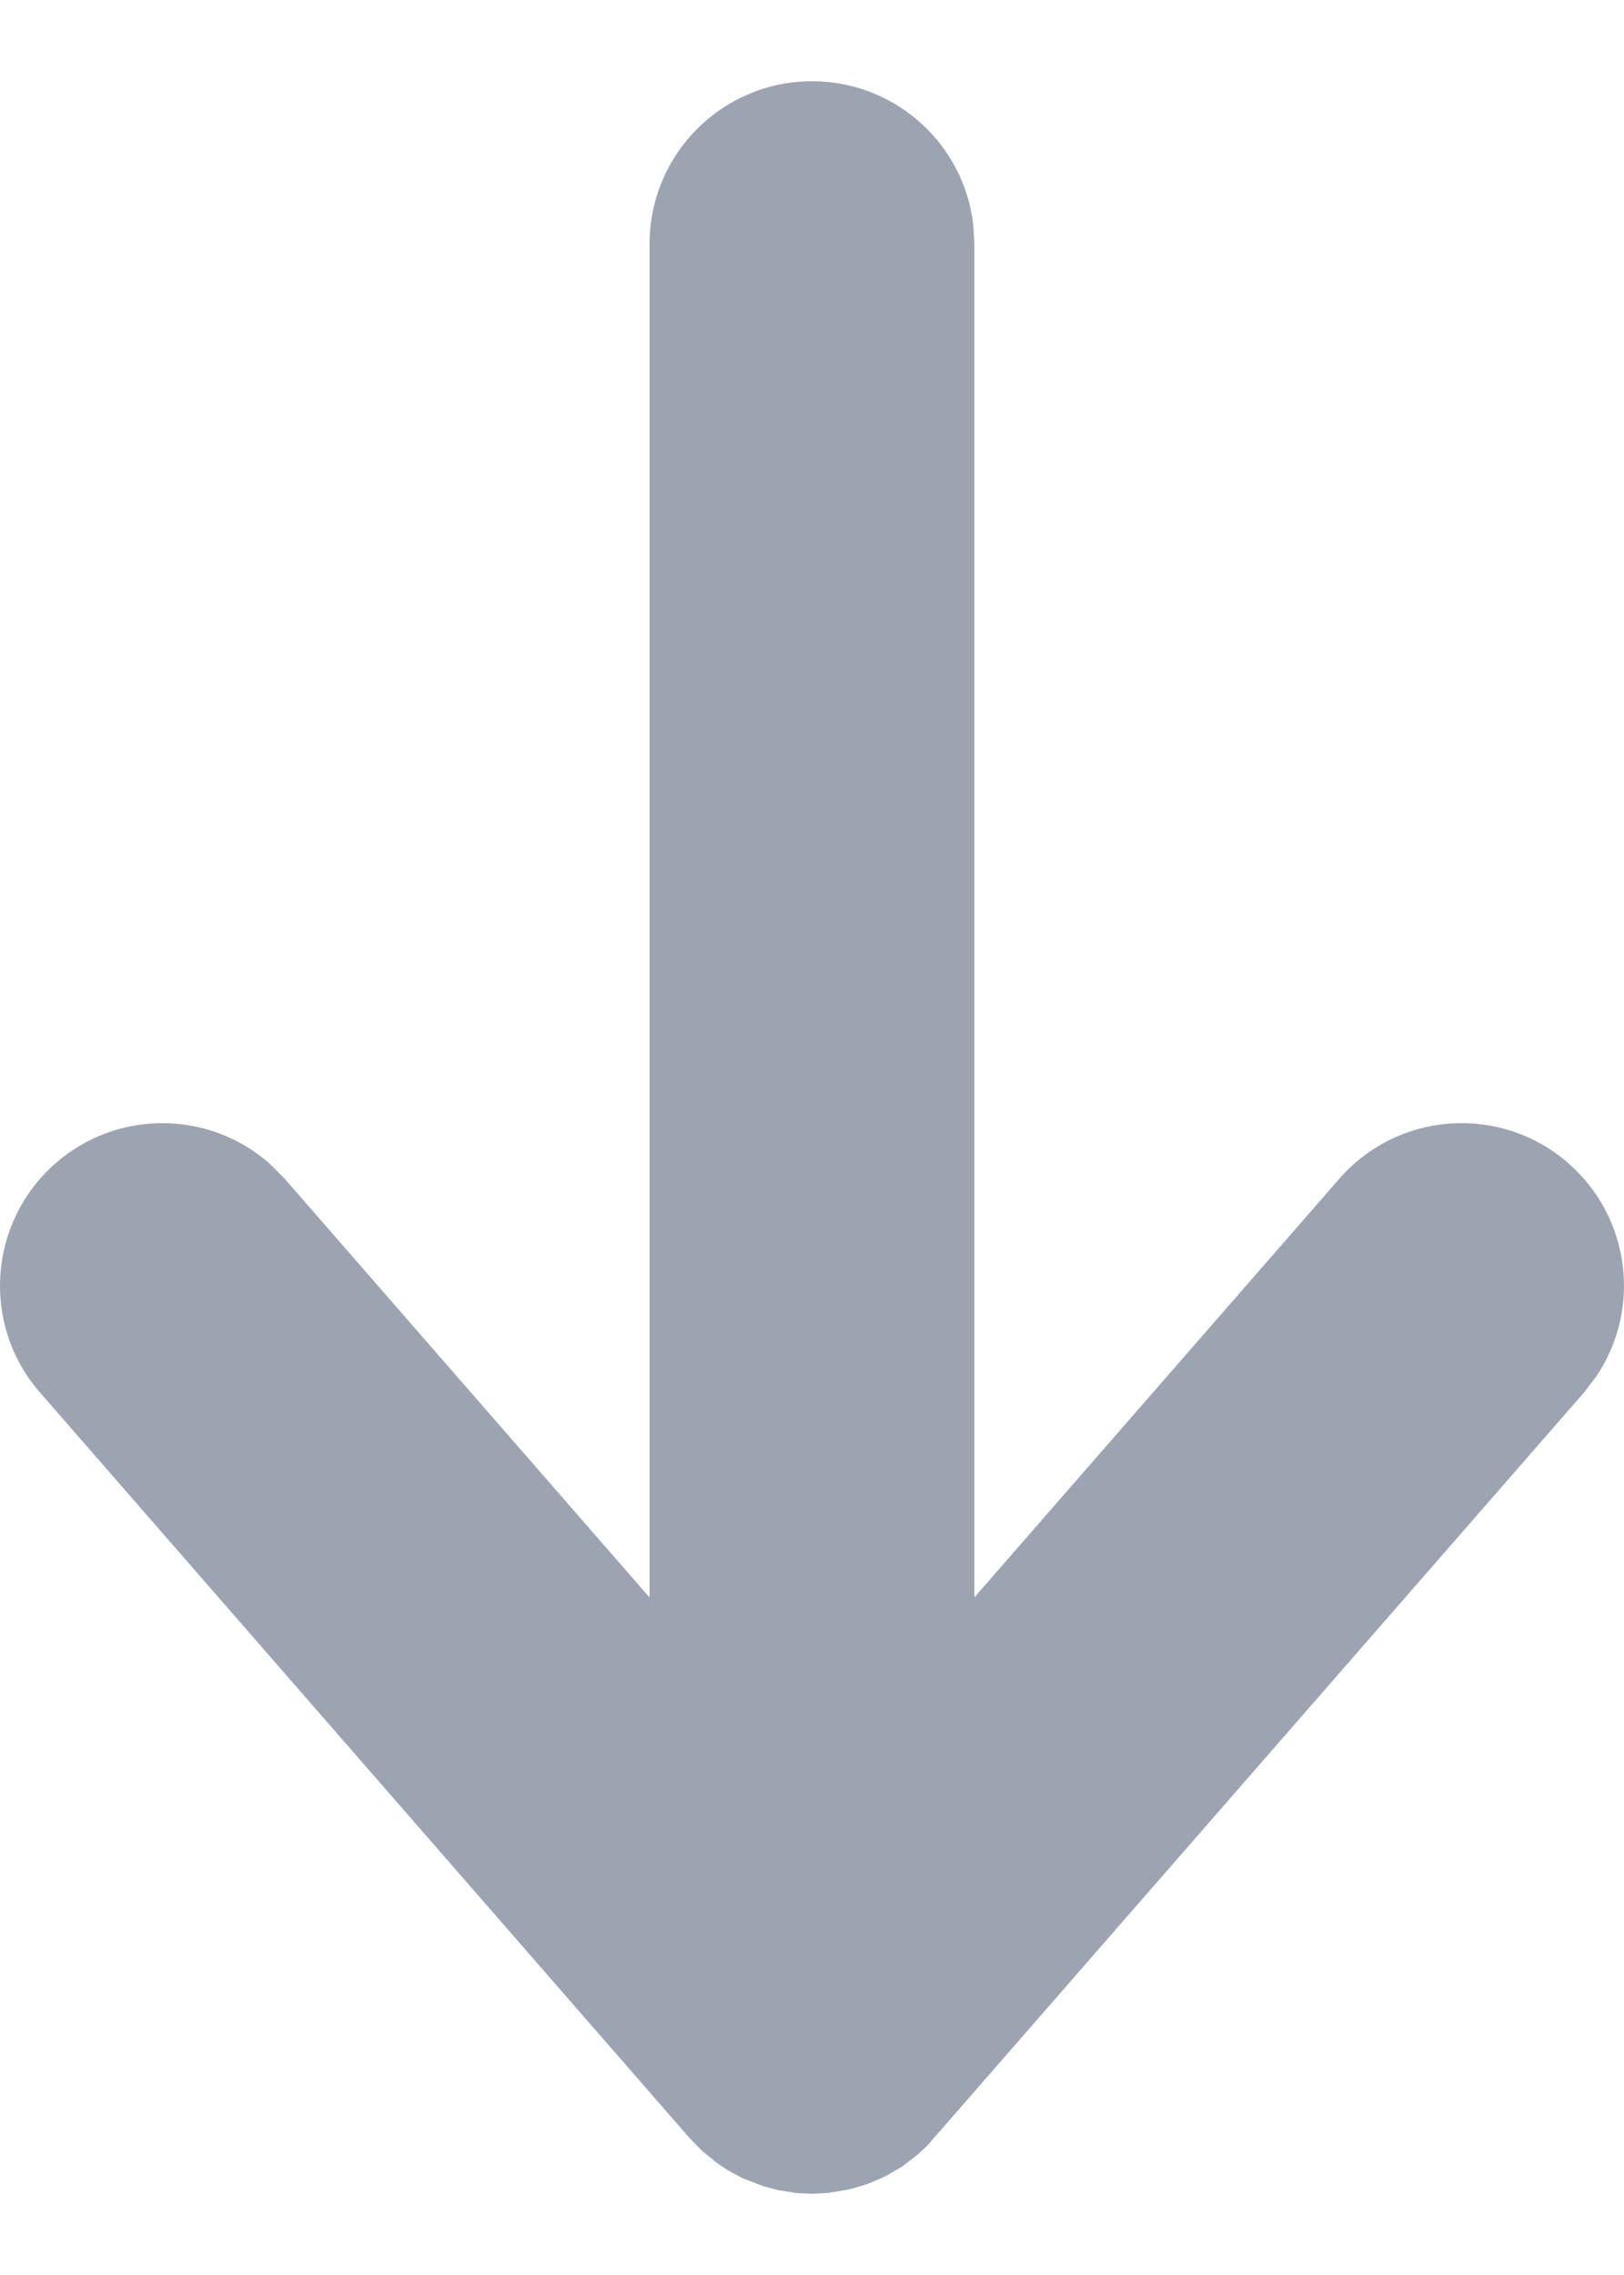 <svg width="10" height="14" viewBox="0 0 10 14" fill="none" xmlns="http://www.w3.org/2000/svg">
<path fill-rule="evenodd" clip-rule="evenodd" d="M4.704 13.455L4.574 13.405L4.479 13.354L4.414 13.31L4.32 13.233L4.246 13.157L0.246 8.569C-0.117 8.153 -0.073 7.521 0.343 7.158C0.727 6.823 1.295 6.834 1.665 7.165L1.754 7.255L4 9.831V1.5C4 0.948 4.448 0.5 5 0.5C5.513 0.5 5.936 0.886 5.993 1.383L6 1.5V9.83L8.246 7.255C8.609 6.838 9.241 6.795 9.657 7.158C10.041 7.493 10.108 8.057 9.83 8.469L9.754 8.569L5.707 13.207L5.647 13.262L5.553 13.334L5.447 13.395L5.339 13.441L5.227 13.474L5.097 13.495L5 13.5L4.91 13.496L4.797 13.479L4.704 13.455Z" fill="#091B3D" fill-opacity="0.4"/>
</svg>
